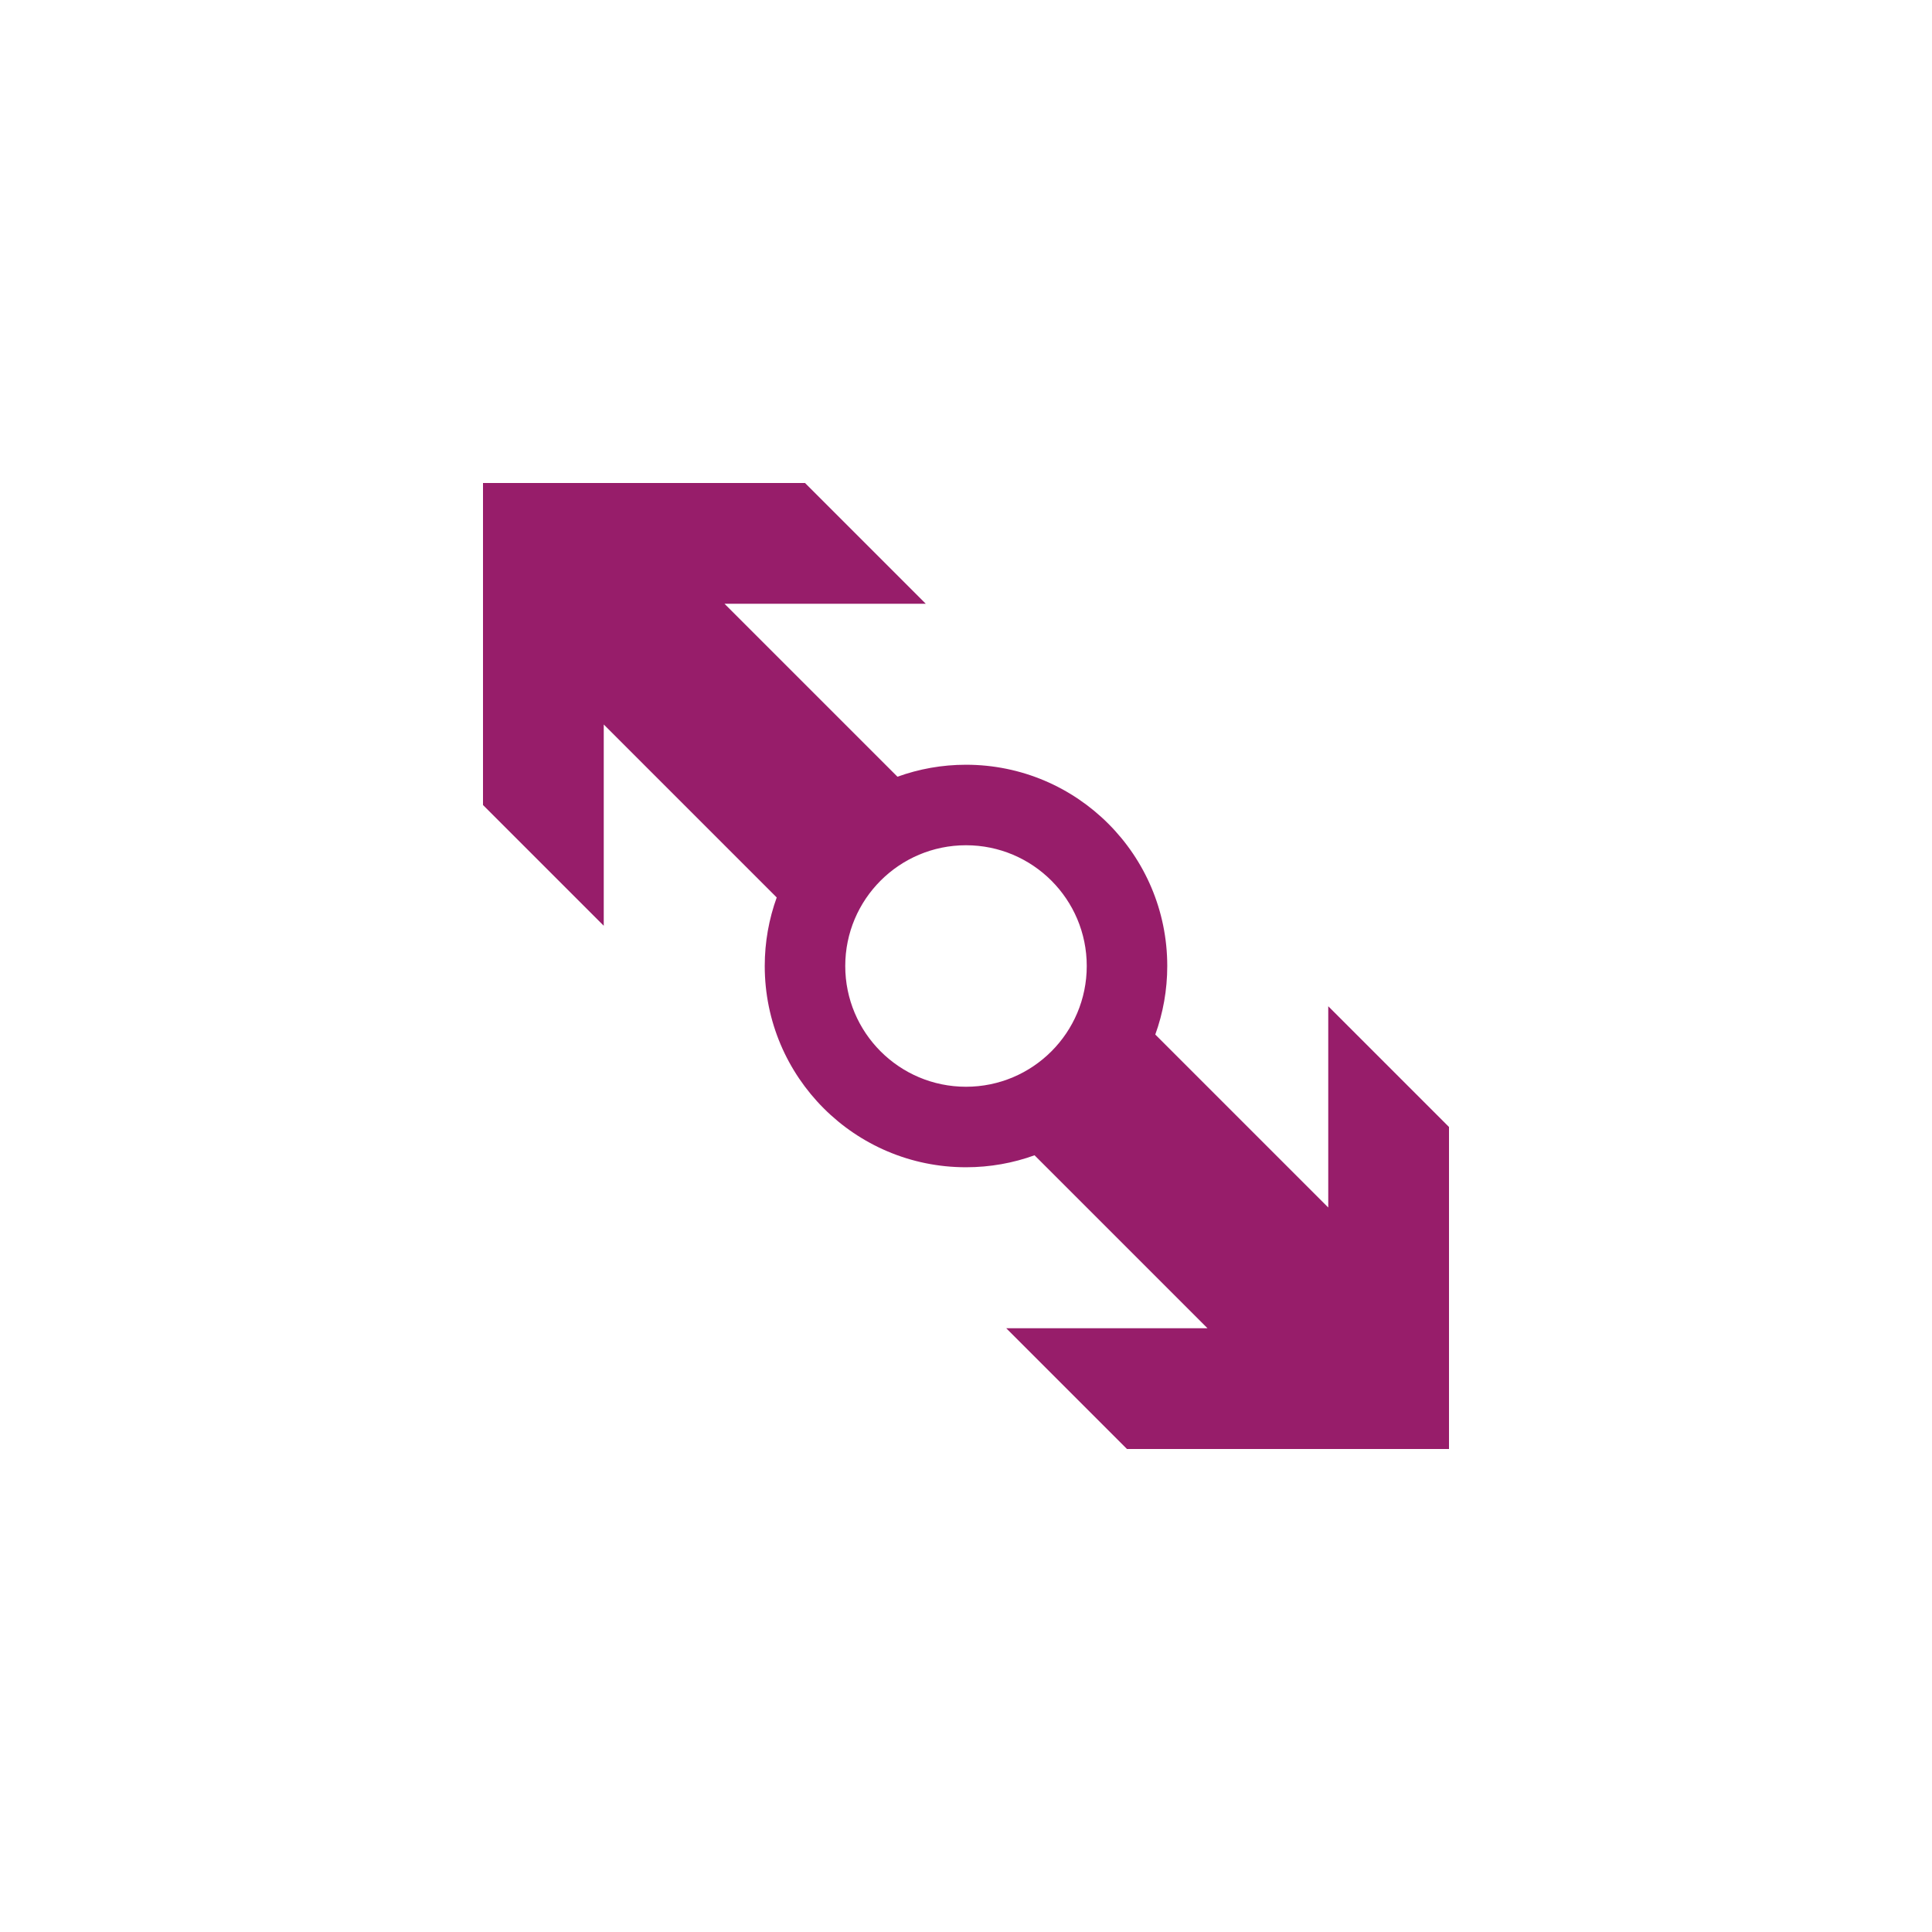 ﻿<?xml version="1.0" encoding="utf-8"?>
<!DOCTYPE svg PUBLIC "-//W3C//DTD SVG 1.1//EN" "http://www.w3.org/Graphics/SVG/1.1/DTD/svg11.dtd">
<svg xmlns="http://www.w3.org/2000/svg" xmlns:xlink="http://www.w3.org/1999/xlink" version="1.1" baseProfile="full" width="76" height="76" viewBox="0 0 76.00 76.00" enable-background="new 0 0 76.00 76.00" xml:space="preserve">
	<path fill="#971D6A" fill-opacity="1" stroke-width="0.2" stroke-linejoin="round" d="M 38,30.083C 42.372,30.083 45.917,33.628 45.917,38C 45.917,38.947 45.751,39.854 45.446,40.696L 52.25,47.5L 52.25,39.583L 57,44.333L 57,57L 44.333,57L 39.583,52.25L 47.5,52.25L 40.696,45.446C 39.855,45.751 38.947,45.917 38,45.917C 33.628,45.917 30.083,42.372 30.083,38C 30.083,37.053 30.25,36.146 30.554,35.304L 23.75,28.5L 23.75,36.417L 19,31.667L 19,19L 31.667,19L 36.417,23.75L 28.5,23.75L 35.304,30.554C 36.146,30.25 37.053,30.083 38,30.083 Z M 38,33.25C 35.377,33.25 33.25,35.377 33.25,38C 33.25,40.623 35.377,42.75 38,42.75C 40.623,42.75 42.75,40.623 42.75,38C 42.75,35.377 40.623,33.25 38,33.25 Z "/>
</svg>
